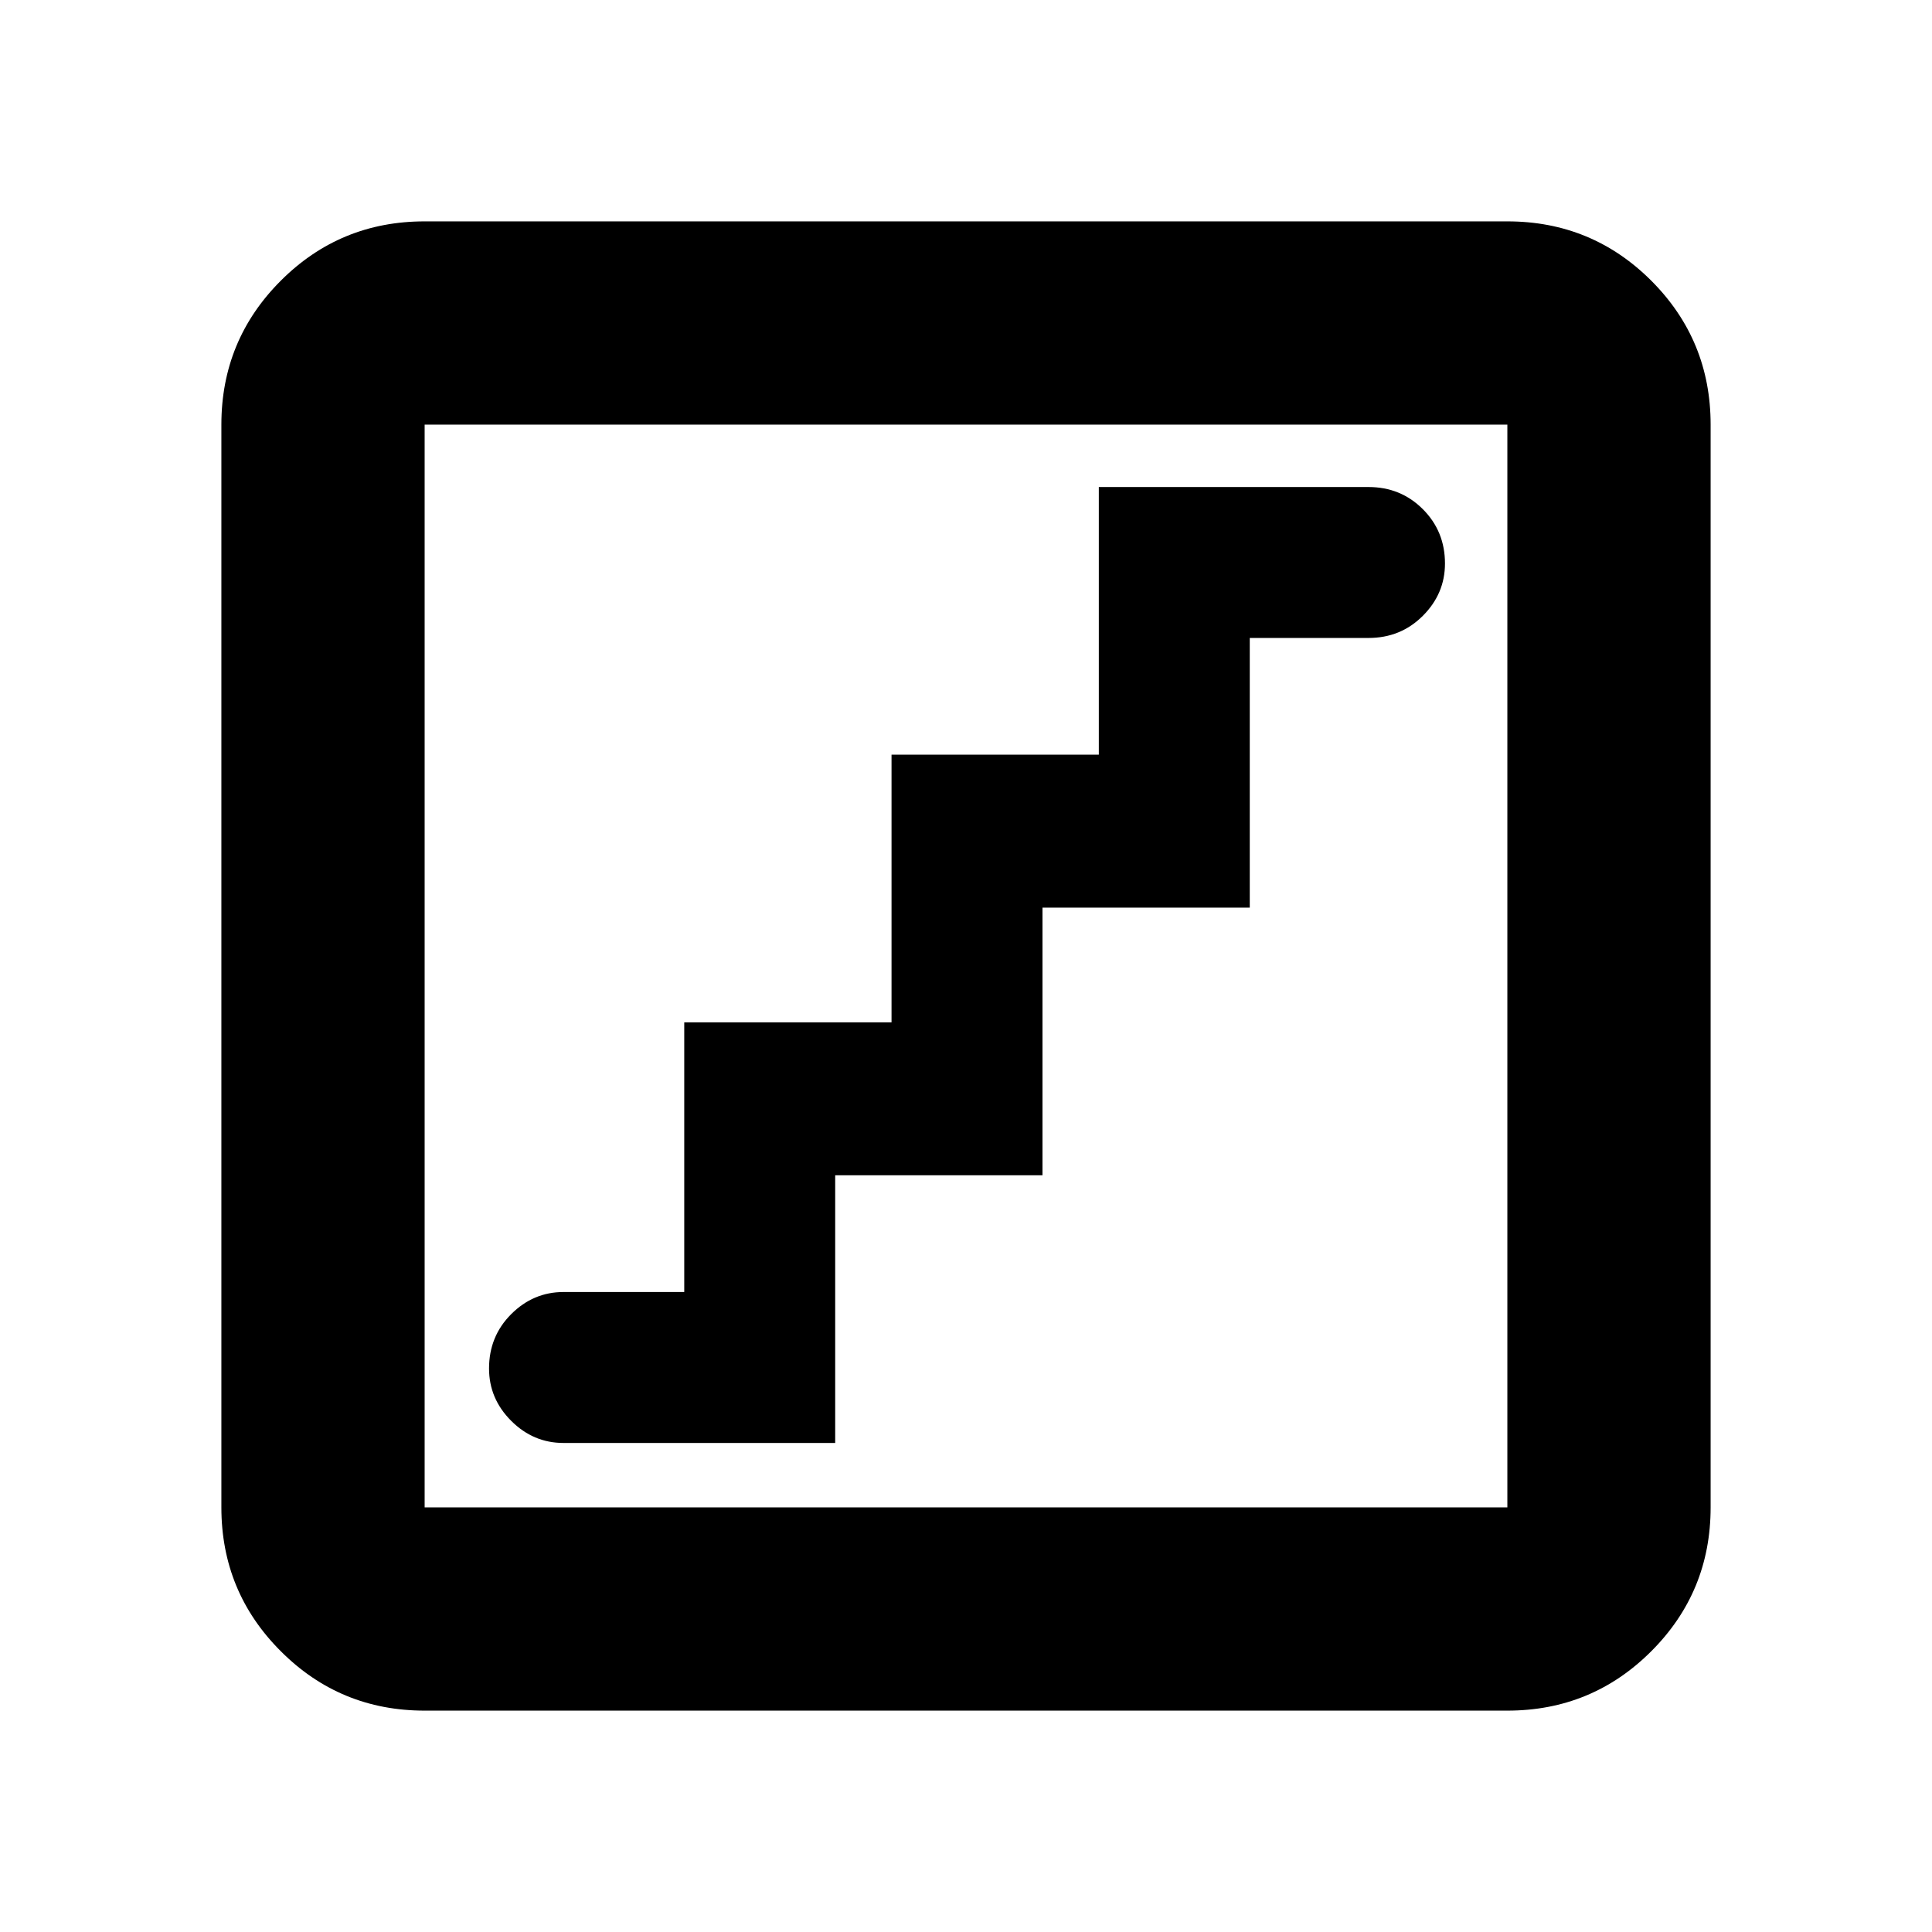 <svg xmlns="http://www.w3.org/2000/svg" height="24" width="24"><path d="M7 17.925H10.375V14.6H12.95V11.275H15.525V7.925H17Q17.4 7.925 17.675 7.65Q17.95 7.375 17.95 7Q17.95 6.6 17.675 6.325Q17.4 6.05 17 6.05H13.65V9.375H11.075V12.7H8.5V16.05H7Q6.625 16.05 6.35 16.325Q6.075 16.6 6.075 17Q6.075 17.375 6.35 17.65Q6.625 17.925 7 17.925ZM5.275 21.25Q4.225 21.25 3.488 20.512Q2.75 19.775 2.75 18.725V5.275Q2.75 4.225 3.488 3.487Q4.225 2.75 5.275 2.75H18.725Q19.775 2.75 20.513 3.487Q21.25 4.225 21.25 5.275V18.725Q21.25 19.775 20.513 20.512Q19.775 21.25 18.725 21.25ZM5.275 18.725H18.725Q18.725 18.725 18.725 18.725Q18.725 18.725 18.725 18.725V5.275Q18.725 5.275 18.725 5.275Q18.725 5.275 18.725 5.275H5.275Q5.275 5.275 5.275 5.275Q5.275 5.275 5.275 5.275V18.725Q5.275 18.725 5.275 18.725Q5.275 18.725 5.275 18.725ZM5.275 18.725Q5.275 18.725 5.275 18.725Q5.275 18.725 5.275 18.725V5.275Q5.275 5.275 5.275 5.275Q5.275 5.275 5.275 5.275Q5.275 5.275 5.275 5.275Q5.275 5.275 5.275 5.275V18.725Q5.275 18.725 5.275 18.725Q5.275 18.725 5.275 18.725Z"/></svg>